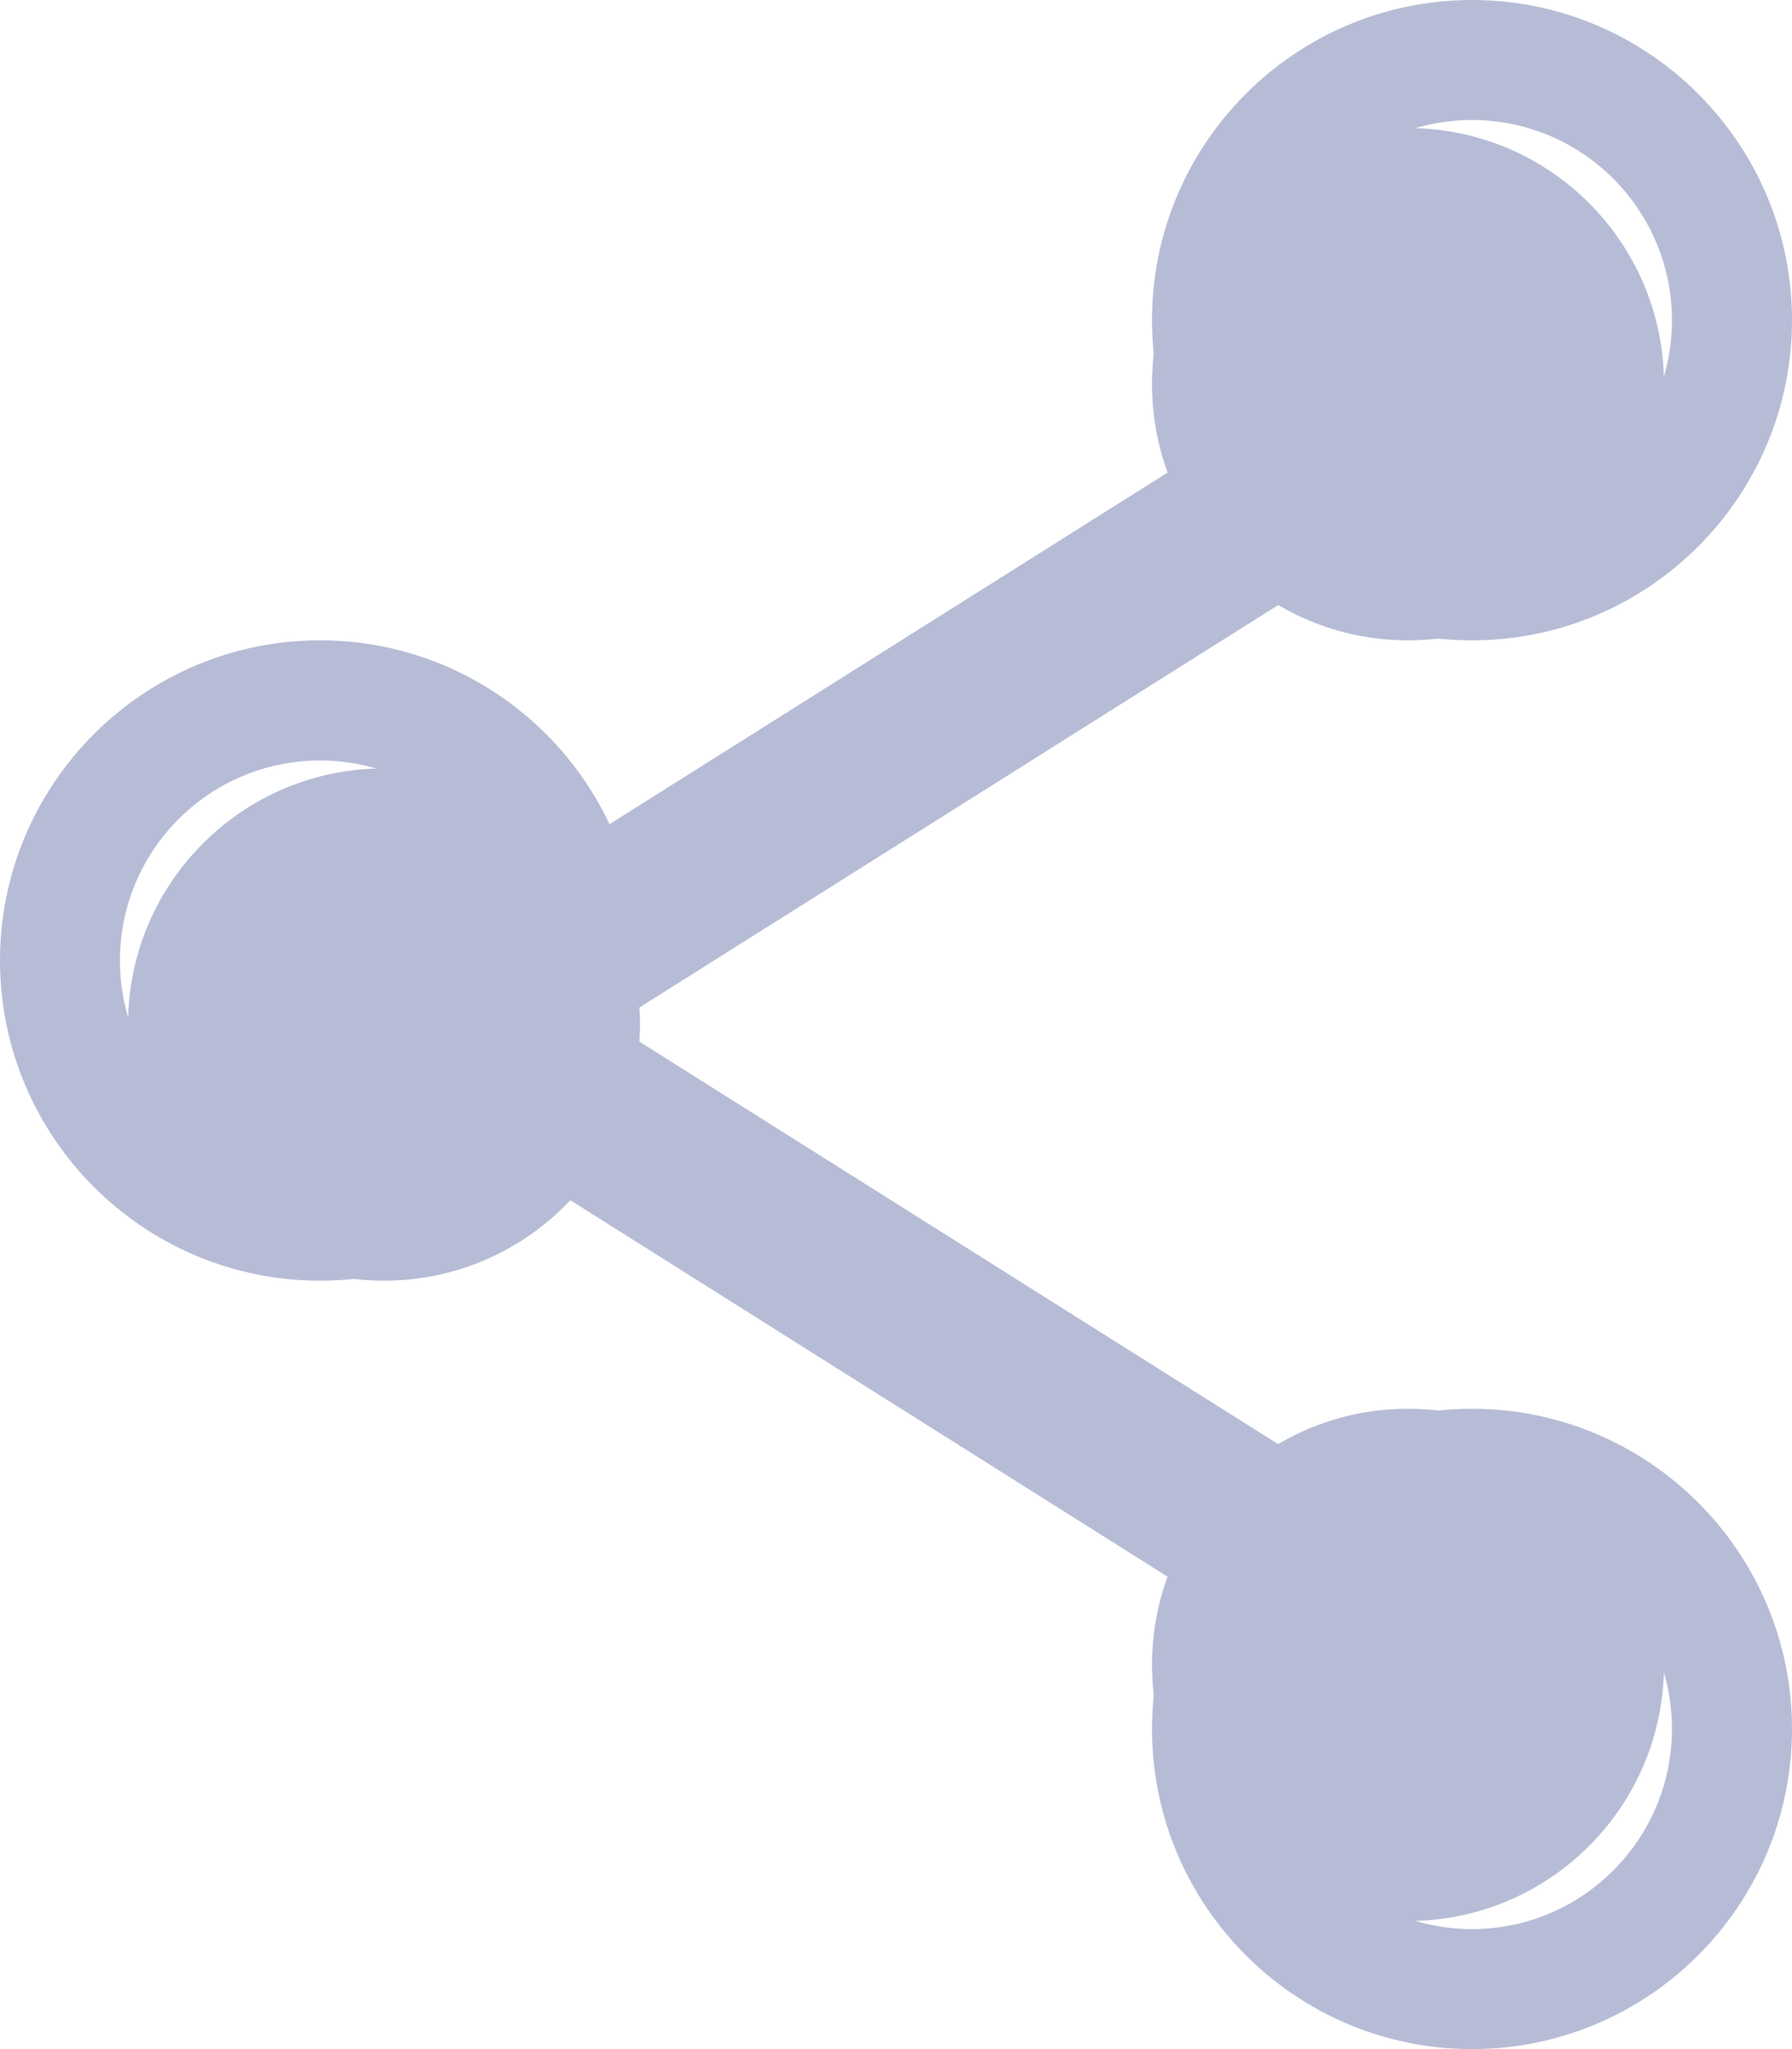 <svg xmlns="http://www.w3.org/2000/svg" width="14" height="16" viewBox="0 0 14 16">
    <g fill="#B7BCD6">
        <path d="M13 3c0 1.105-.895 2-2 2s-2-.895-2-2 .895-2 2-2 2 .895 2 2z"/>
        <path d="M11.5 5C10.121 5 9 3.879 9 2.5S10.121 0 11.5 0 14 1.121 14 2.5 12.879 5 11.5 5zm0-4.063c-.862 0-1.562.702-1.562 1.563s.7 1.563 1.562 1.563c.862 0 1.562-.702 1.562-1.563S12.362.937 11.5.937zM13 13c0 1.105-.895 2-2 2s-2-.895-2-2 .895-2 2-2 2 .895 2 2z"/>
        <path d="M11.5 16C10.121 16 9 14.879 9 13.5s1.121-2.5 2.5-2.5 2.5 1.121 2.5 2.5-1.121 2.5-2.5 2.5zm0-4.063c-.862 0-1.562.702-1.562 1.563s.7 1.563 1.562 1.563c.862 0 1.562-.702 1.562-1.563s-.7-1.563-1.562-1.563zM5 8c0 1.105-.895 2-2 2s-2-.895-2-2 .895-2 2-2 2 .895 2 2z"/>
        <path d="M2.5 10C1.12 10 0 8.879 0 7.5S1.121 5 2.5 5 5 6.121 5 7.5 3.879 10 2.5 10zm0-4.062c-.862 0-1.563.7-1.563 1.562 0 .861.701 1.562 1.563 1.562s1.563-.7 1.563-1.562c0-.861-.701-1.562-1.563-1.562z"/>
        <path d="M4.621 8c-.216 0-.426-.124-.54-.346-.17-.329-.065-.748.232-.936l5.76-3.627c.296-.189.676-.074.846.256.17.329.065.748-.232.936L4.927 7.91c-.096.061-.202.09-.306.09z"/>
        <path d="M10.379 13c-.104 0-.21-.029-.307-.09L4.313 9.282c-.297-.187-.401-.606-.232-.935.169-.33.549-.445.847-.256l5.759 3.627c.297.187.401.606.232.936-.115.222-.325.346-.54.346z"/>
    </g>
</svg>
